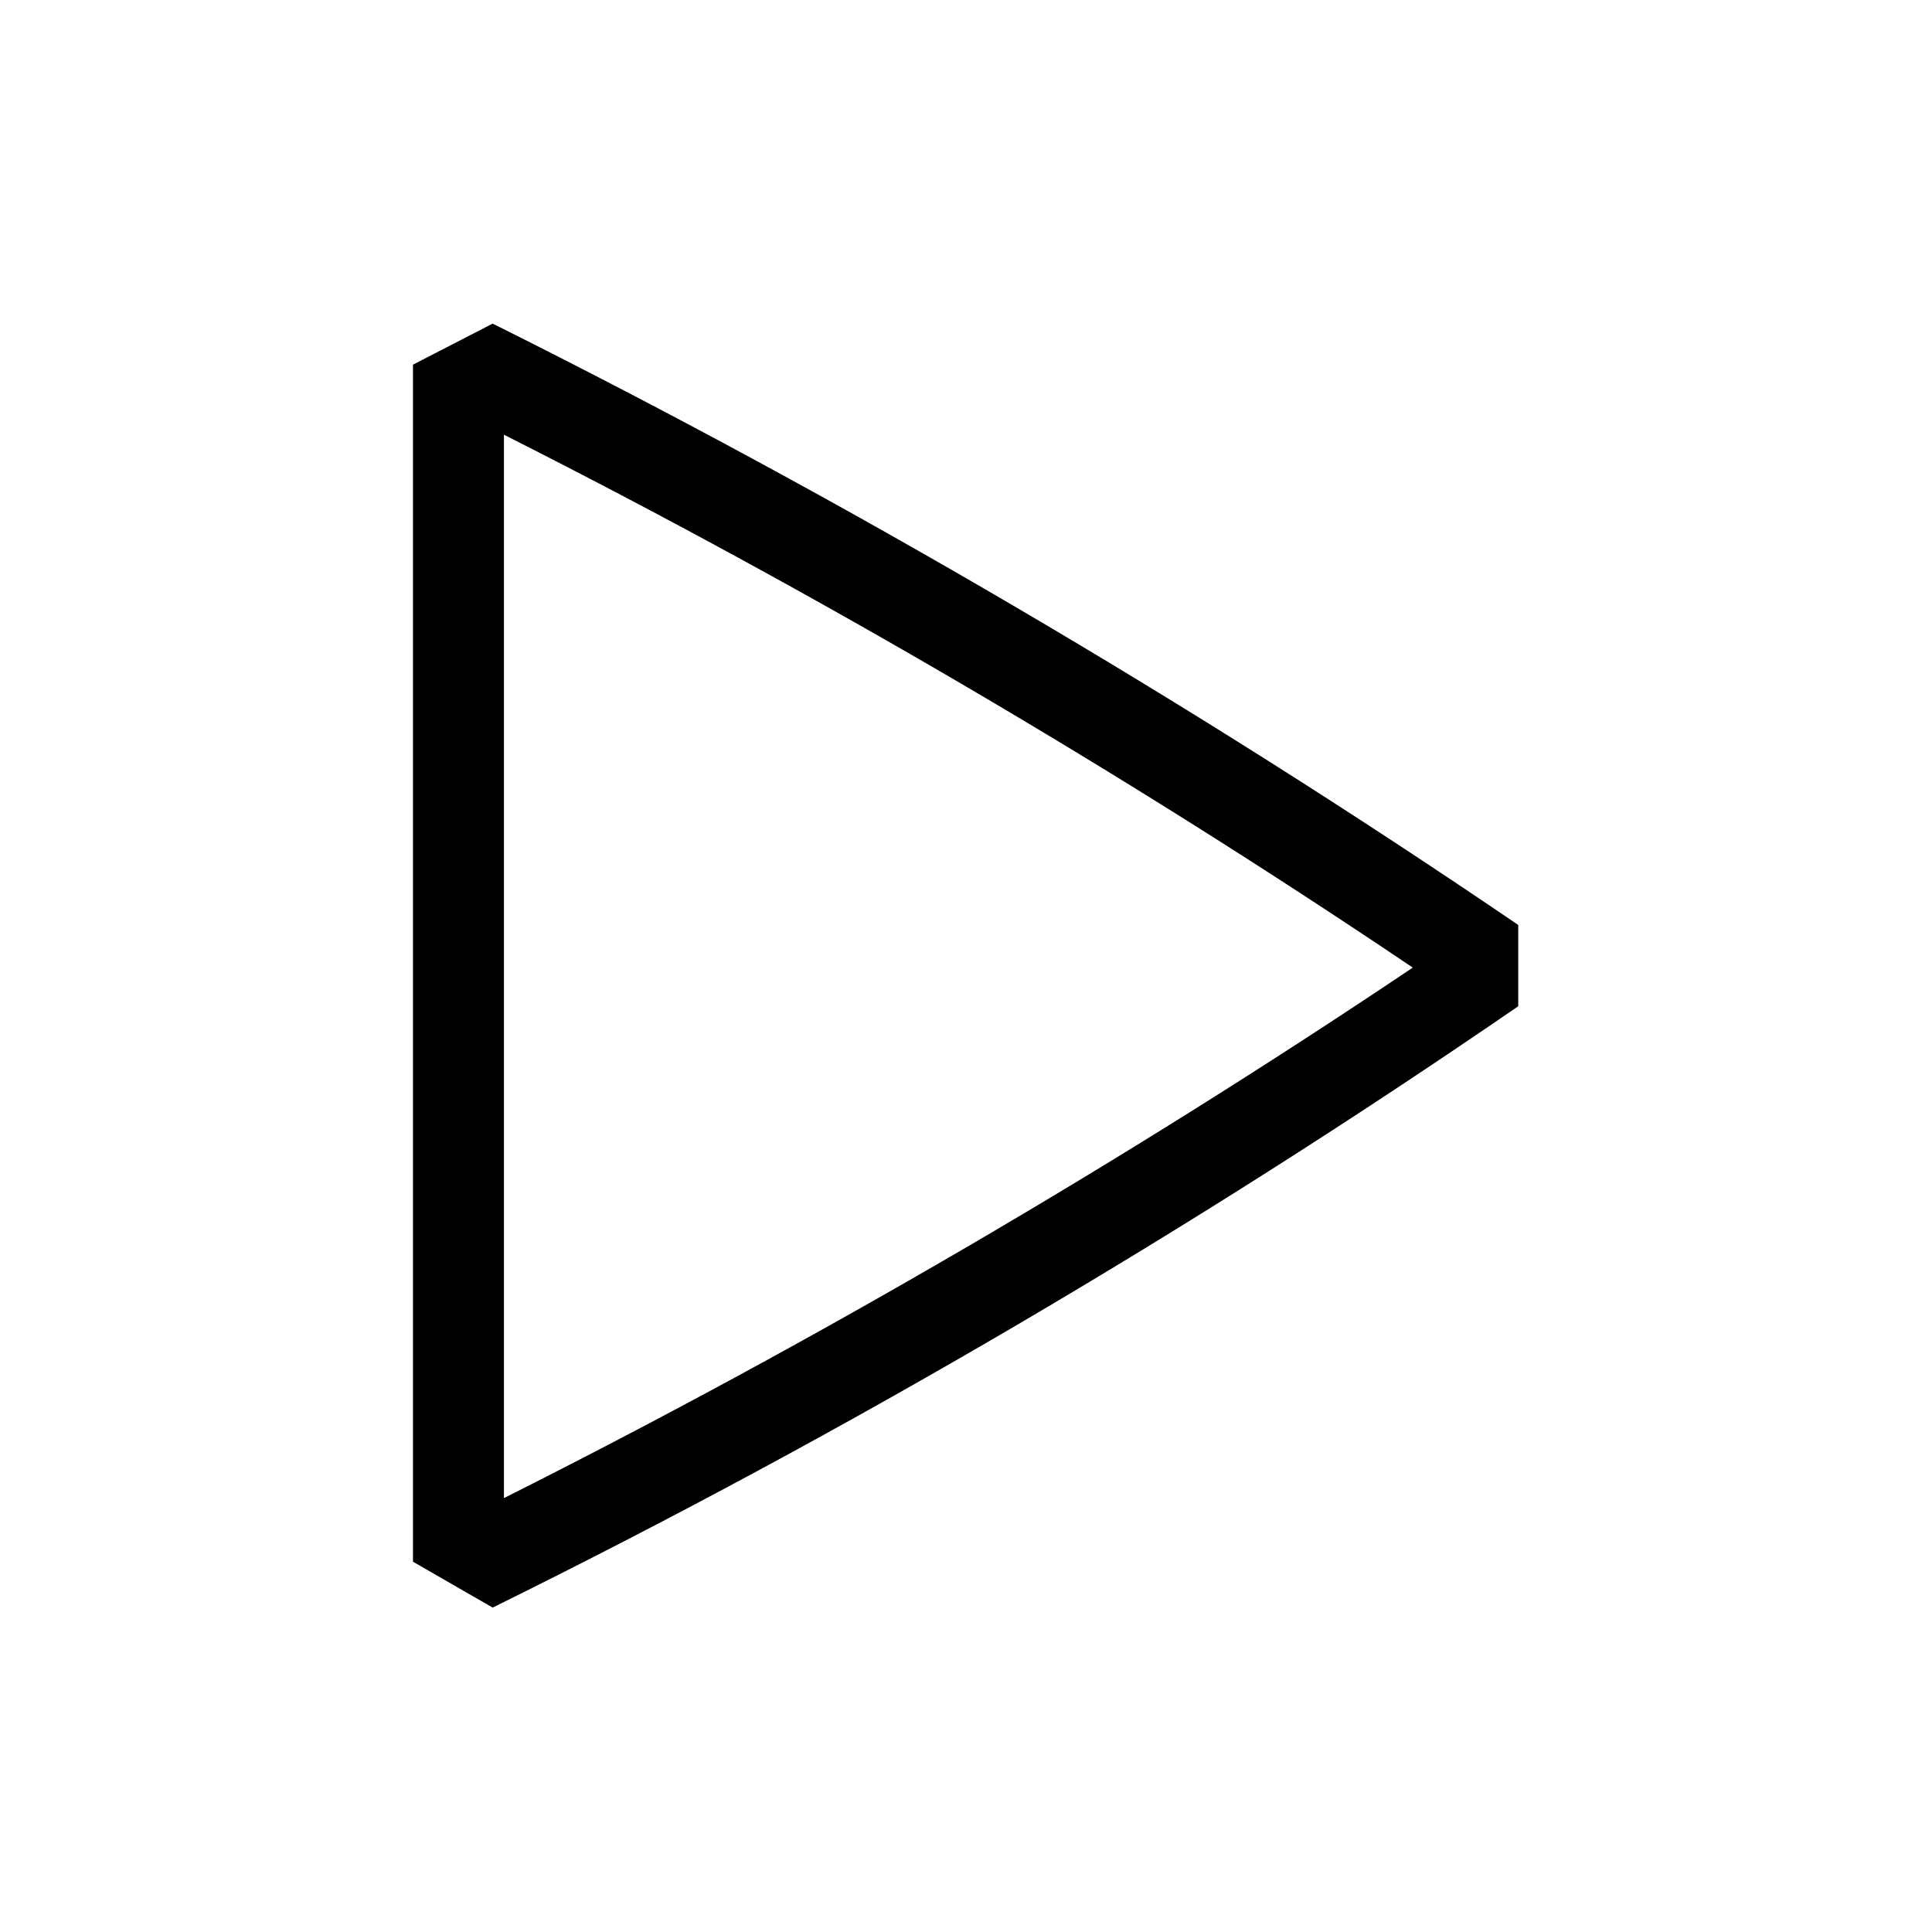 <?xml version="1.0" encoding="UTF-8"?><svg xmlns="http://www.w3.org/2000/svg" width="24" height="24" viewBox="0 0 24 24"><defs><style>.c{fill:none;}</style></defs><g id="a"><rect class="c" width="24" height="24"/></g><g id="b"><path d="M6.12,4.02c4.41,2.2,8.67,4.7,12.74,7.47v1.01c-4.06,2.79-8.32,5.29-12.74,7.47l-.99-.57V4.53l.99-.51Zm.14,14.59c3.9-1.96,7.67-4.16,11.29-6.59-3.62-2.44-7.39-4.65-11.29-6.62v13.21Z"/></g></svg>